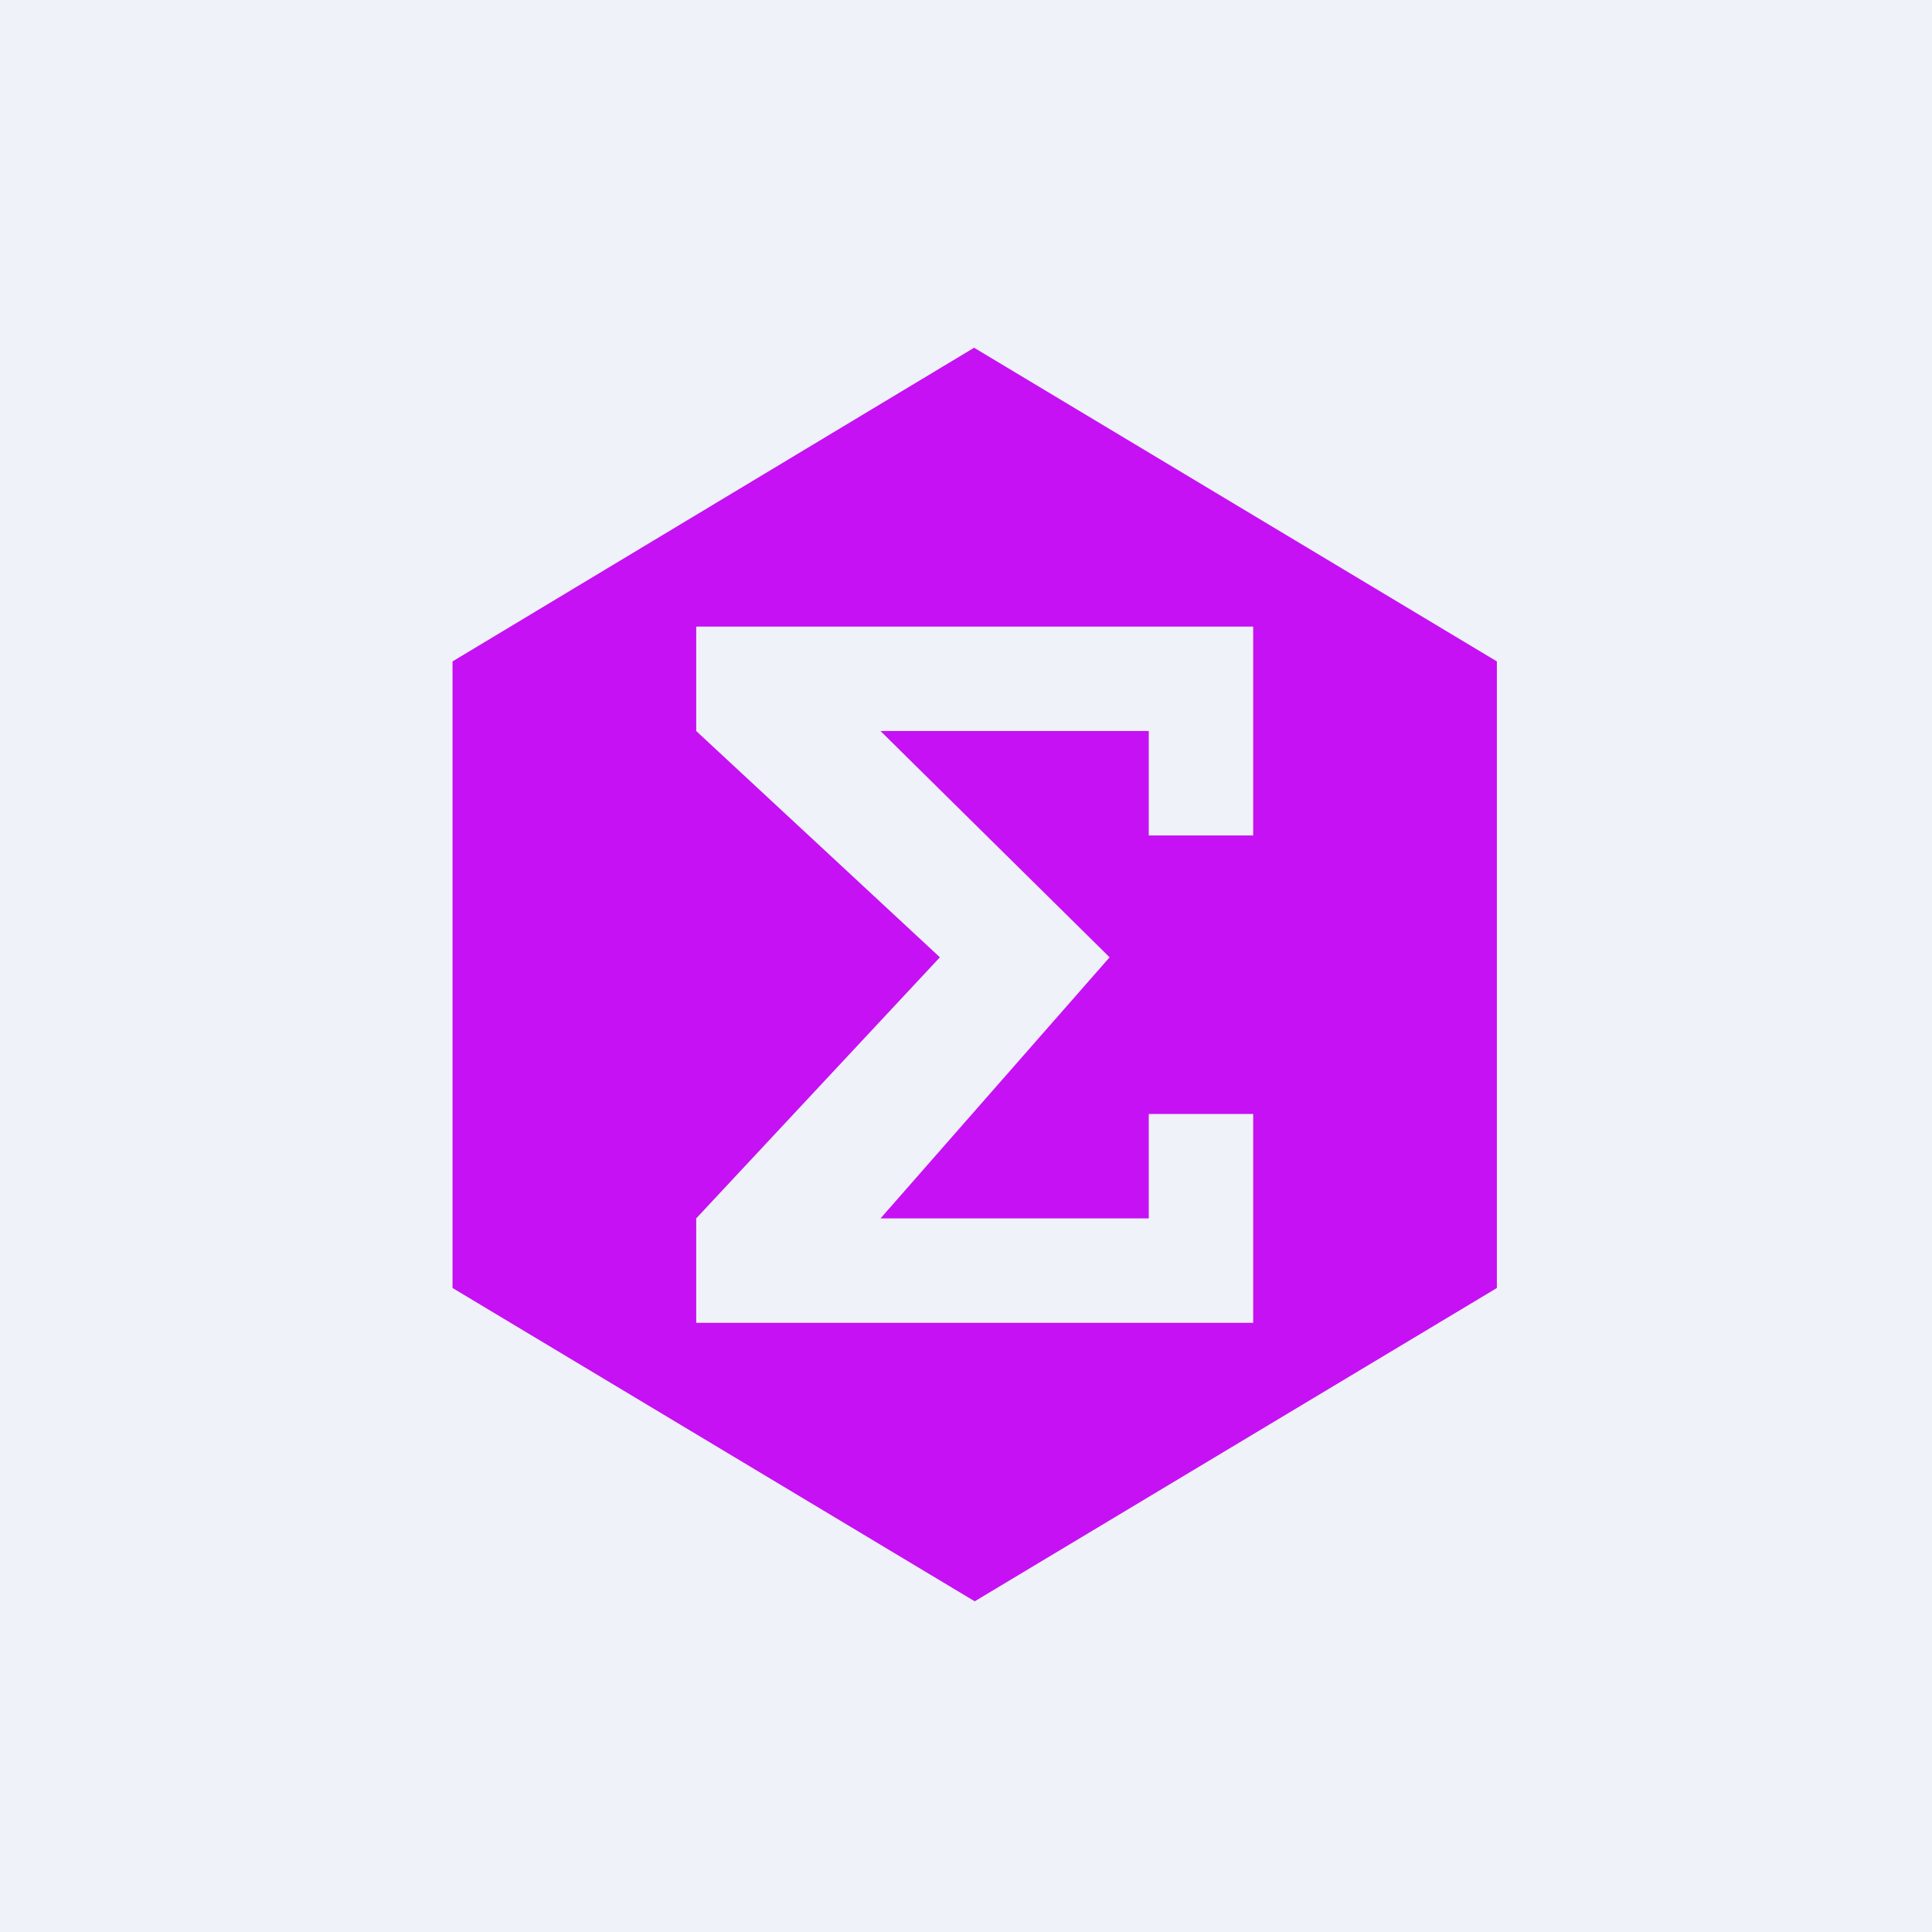 <?xml version="1.0" encoding="UTF-8"?>
<!-- generated by Finnhub -->
<svg viewBox="0 0 55.5 55.5" xmlns="http://www.w3.org/2000/svg">
<path d="M 0,0 H 55.5 V 55.5 H 0 Z" fill="rgb(239, 242, 248)"/>
<path d="M 27.99,9.985 L 13,19 V 37 L 28,46 L 43,37 V 19 L 28,10 Z M 20,21 V 18 H 36 V 24 H 33 V 21 H 25.294 L 31.875,27.5 L 25.295,35 H 33 V 32 H 36 V 38 H 20 V 35 L 27,27.5 L 20,21 Z" clip-rule="evenodd" fill="rgb(197, 17, 243)" fill-rule="evenodd"/>
</svg>
